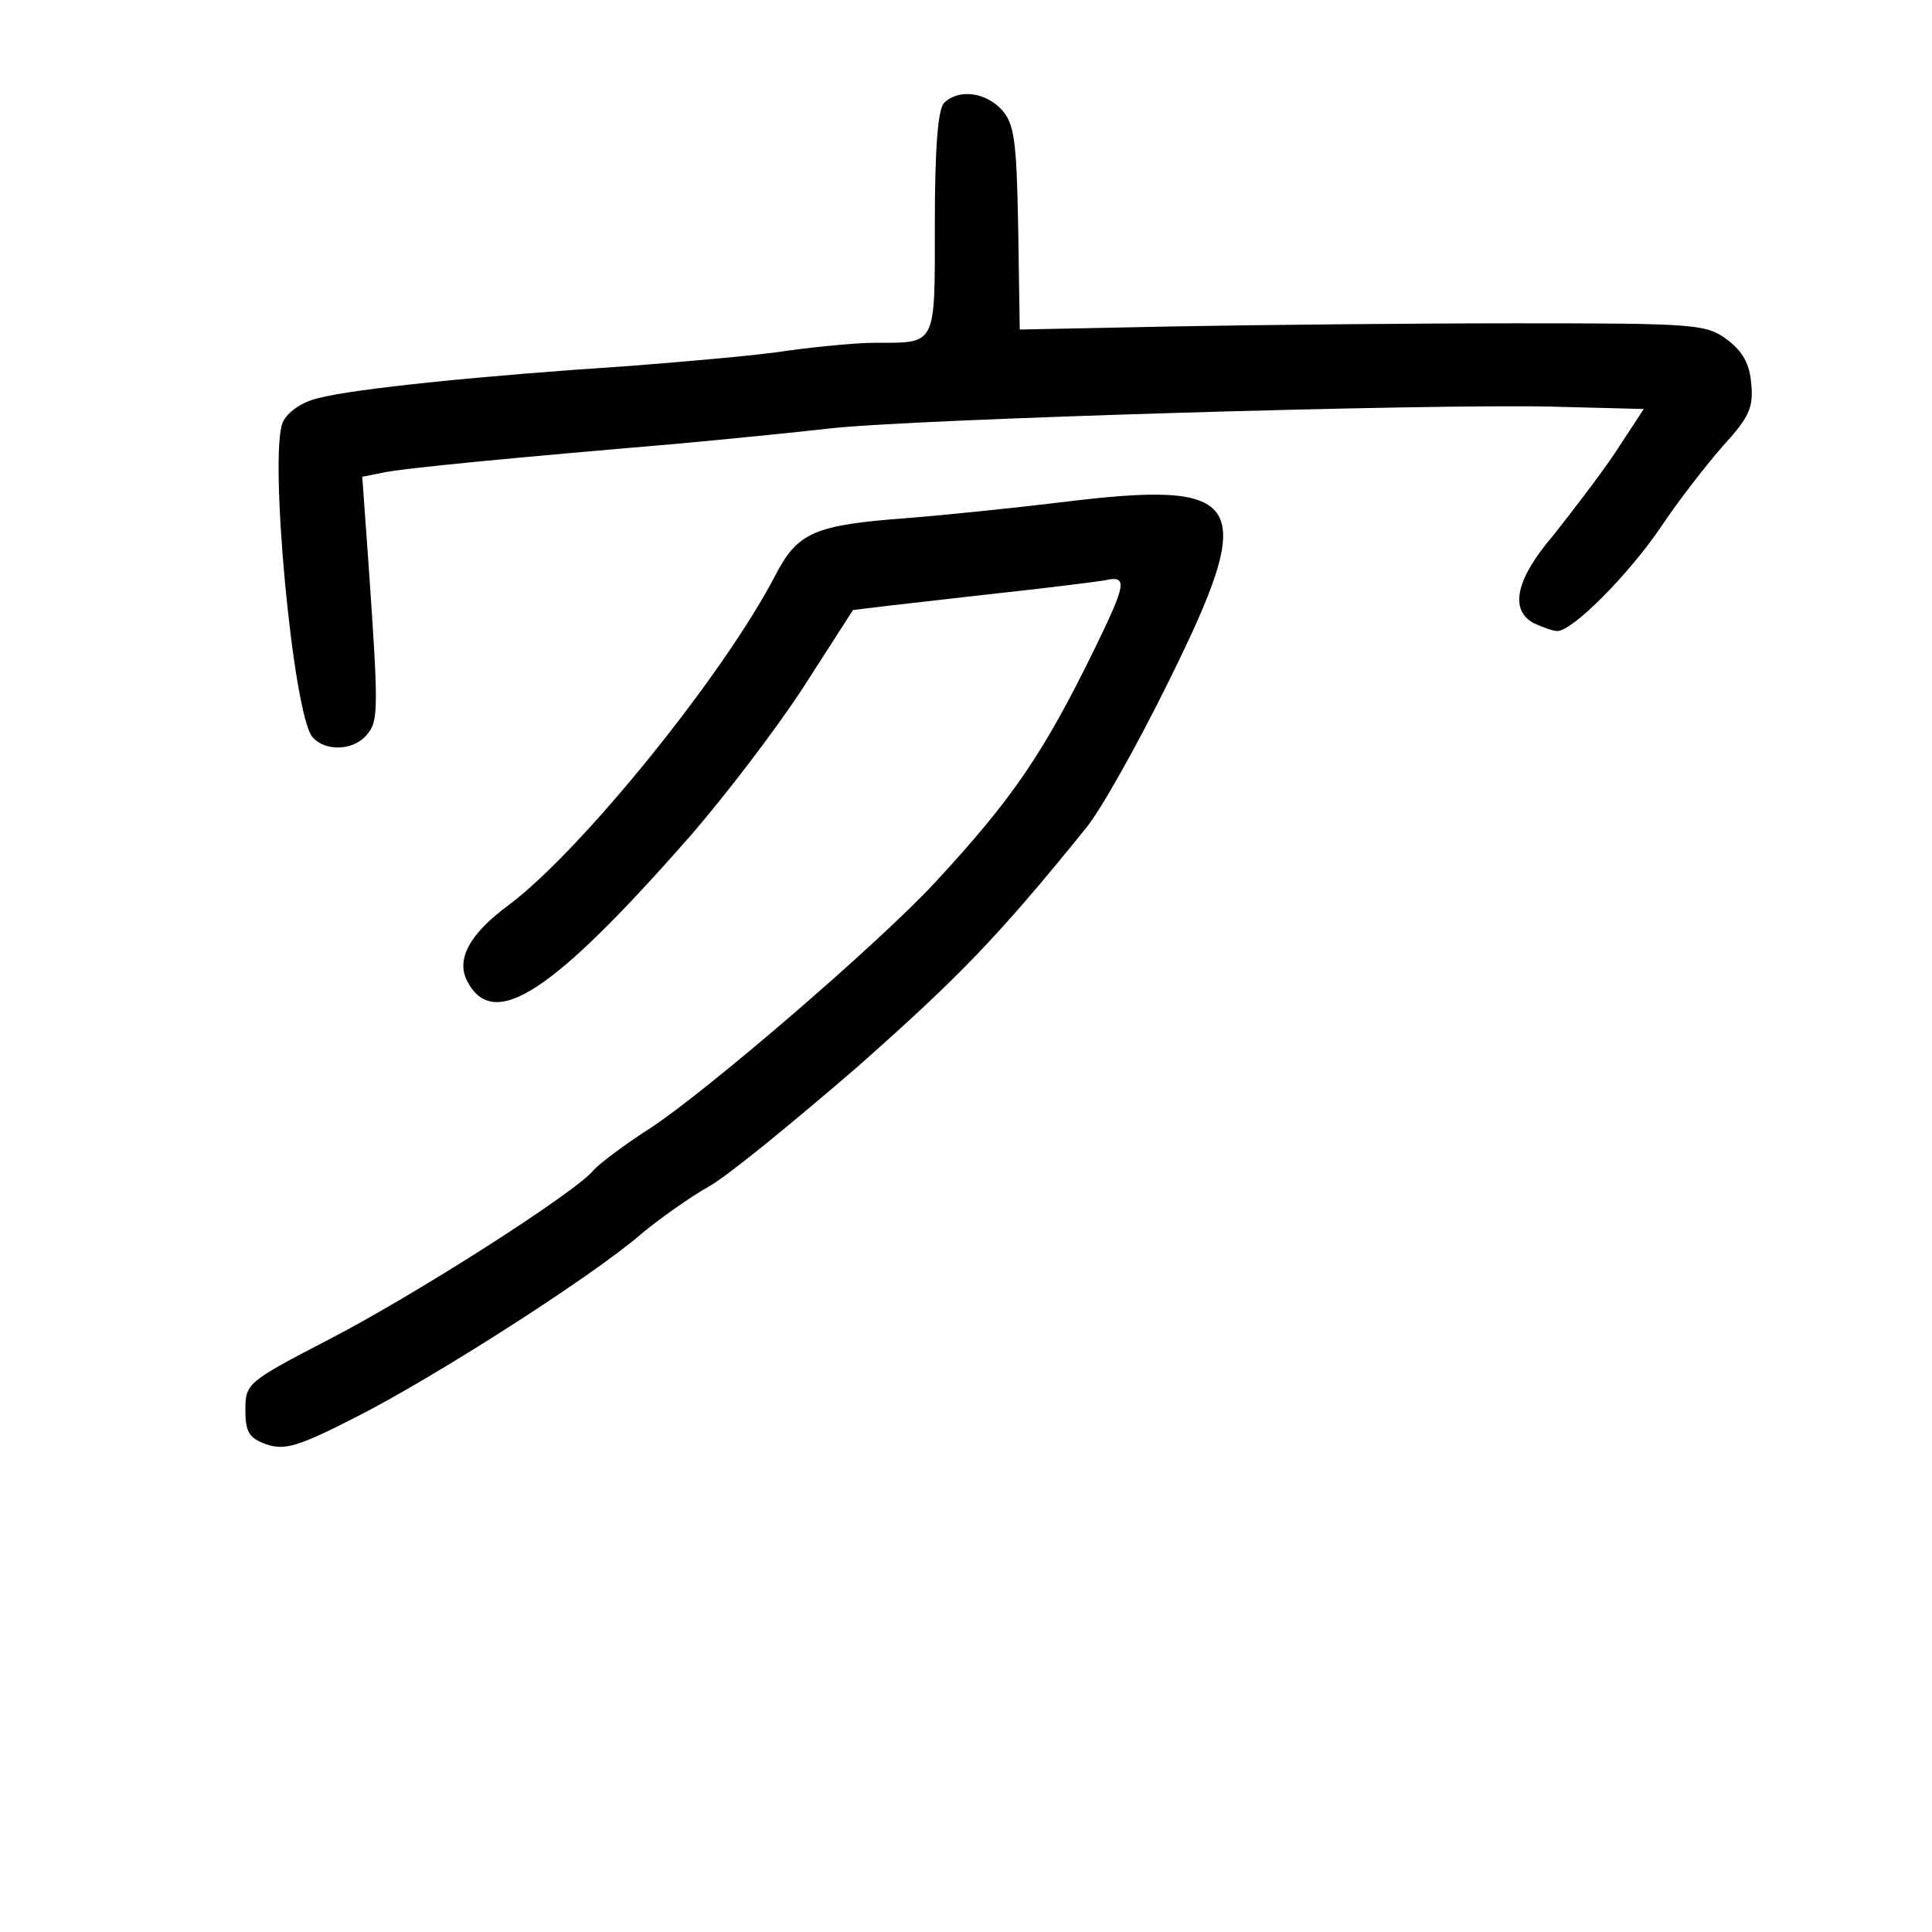 <?xml version="1.0" standalone="no"?>
<!DOCTYPE svg PUBLIC "-//W3C//DTD SVG 20010904//EN"
 "http://www.w3.org/TR/2001/REC-SVG-20010904/DTD/svg10.dtd">
<svg version="1.0" xmlns="http://www.w3.org/2000/svg"
 width="248pt" height="248pt" viewBox="0 0 248 248"
 preserveAspectRatio="xMidYMid meet">
<g transform="translate(0,248) scale(0.1,-0.1)"
fill="#000000" stroke="none">
<path d="M1212 2348 c-8 -8 -12 -57 -12 -154 0 -159 3 -154 -76 -154 -25 0
-75 -5 -112 -10 -37 -6 -130 -14 -207 -20 -184 -12 -351 -29 -396 -41 -22 -5
-40 -18 -46 -31 -18 -41 13 -374 38 -404 16 -19 53 -18 70 3 15 17 15 33 2
220 l-8 111 25 5 c26 6 175 20 375 37 66 6 156 15 200 20 103 12 774 32 928
28 l117 -3 -36 -55 c-20 -30 -57 -78 -80 -107 -48 -56 -57 -96 -25 -113 11 -5
24 -10 30 -10 20 0 93 74 134 135 22 33 58 79 79 103 33 36 39 49 36 79 -2 26
-11 42 -31 57 -27 20 -40 21 -270 21 -133 0 -331 -2 -440 -4 l-198 -4 -2 130
c-2 113 -5 134 -21 152 -21 23 -56 27 -74 9z"/>
<path d="M1360 1835 c-58 -7 -145 -16 -195 -20 -120 -9 -141 -18 -170 -74 -66
-127 -248 -352 -341 -422 -52 -38 -69 -71 -54 -99 34 -64 109 -15 287 188 45
52 110 137 145 191 l63 98 50 6 c28 3 95 11 150 17 55 6 110 13 123 15 30 7
28 -4 -13 -88 -66 -135 -106 -193 -204 -299 -74 -80 -293 -268 -366 -316 -33
-21 -66 -46 -73 -54 -22 -28 -232 -162 -341 -218 -104 -54 -106 -56 -106 -90
0 -29 5 -36 27 -44 23 -8 41 -3 115 35 99 50 304 181 366 235 23 19 62 47 87
61 25 14 110 84 190 153 130 115 180 166 294 307 19 23 66 107 105 186 117
236 102 262 -139 232z"/>
</g>
</svg>
